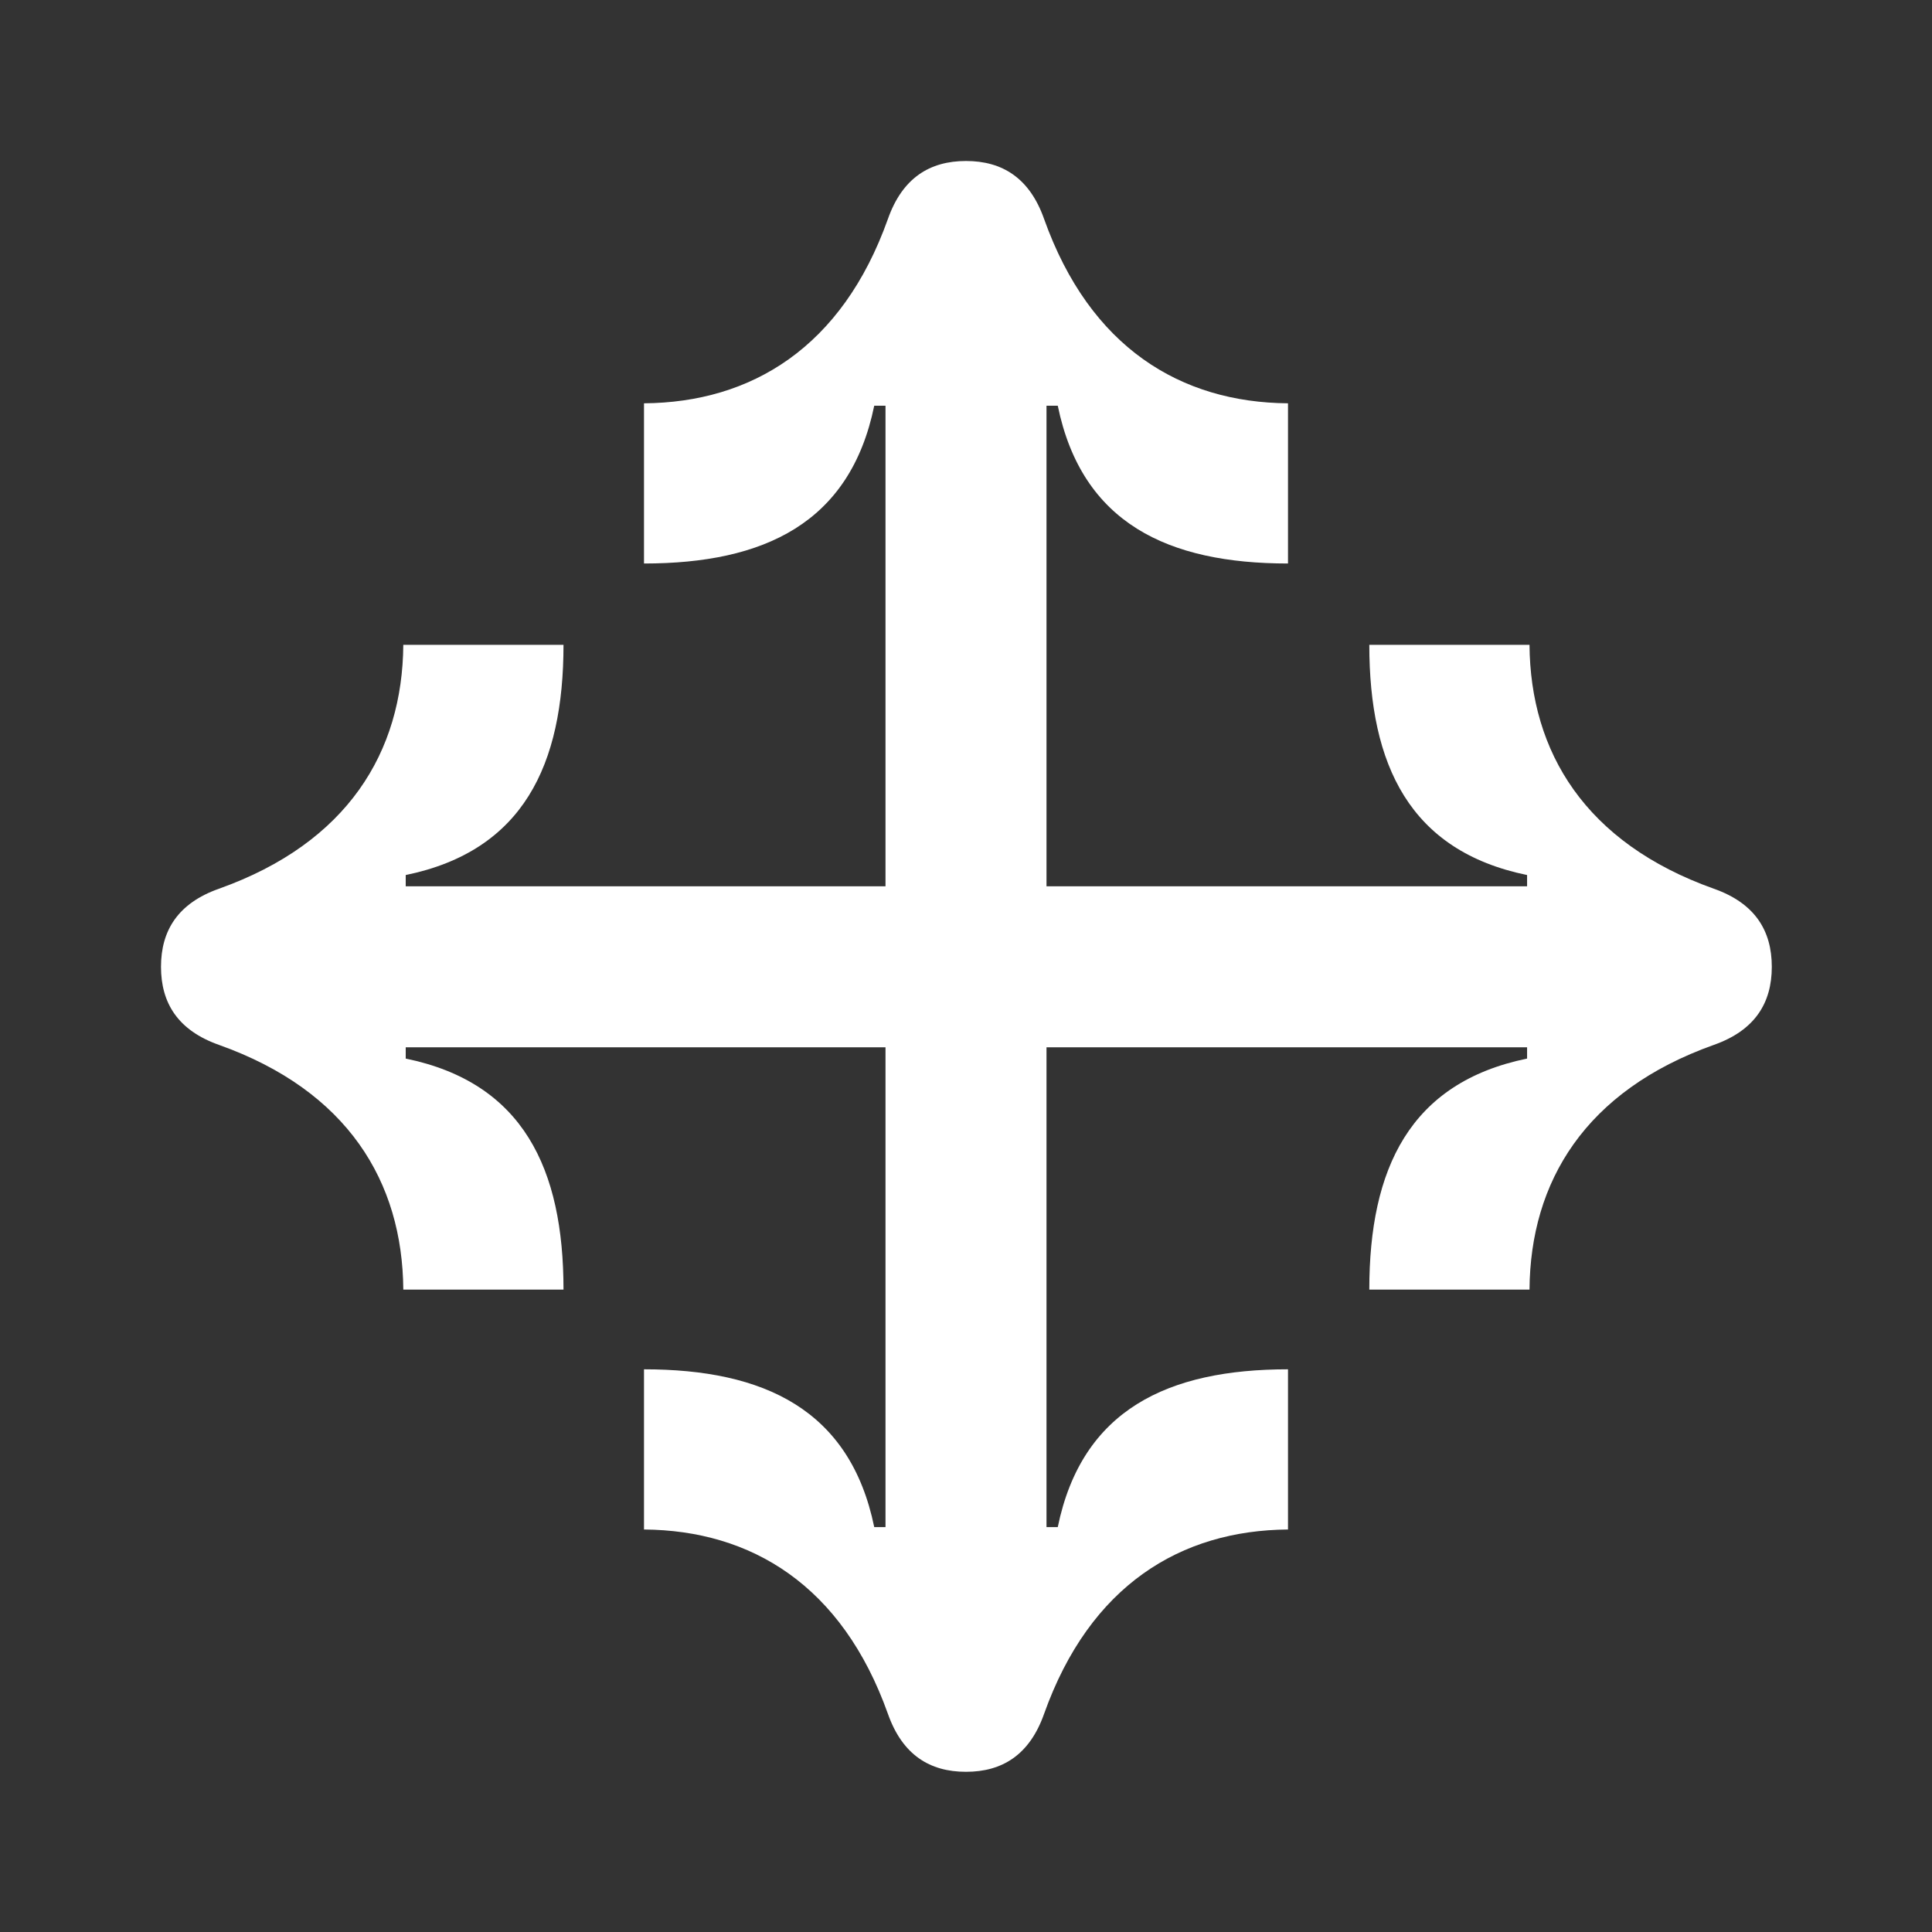 <svg width="24" height="24" viewBox="0 0 24 24" fill="none" xmlns="http://www.w3.org/2000/svg">
<rect x="0" y="0" width="24" height="24" fill="#333333" stroke="none"/>
<path d="M21.29 11.04C19.69 10.47 19.01 9.34 19 8.01H17.01C17.01 9.5 17.51 10.57 18.97 10.87V11.01H13V5.04H13.14C13.44 6.5 14.51 7 16 7V5.01C14.67 5 13.54 4.32 12.97 2.72C12.79 2.21 12.45 2 12 2C11.55 2 11.21 2.21 11.03 2.72C10.46 4.32 9.33 5 8 5.01V7C9.49 7 10.56 6.5 10.86 5.04H11V11.01H5.04V10.87C6.5 10.57 7 9.5 7 8.01H5.01C5 9.34 4.32 10.47 2.72 11.04C2.21 11.22 2 11.56 2 12.01C2 12.46 2.21 12.8 2.72 12.98C4.32 13.55 5 14.68 5.01 16.02H7C7 14.52 6.5 13.45 5.04 13.15V13.01H11V18.97H10.86C10.56 17.51 9.49 17.01 8 17.01V19C9.33 19.01 10.46 19.69 11.03 21.29C11.21 21.8 11.55 22.01 12 22.01C12.45 22.01 12.79 21.8 12.97 21.29C13.54 19.69 14.67 19.01 16 19V17.01C14.51 17.01 13.44 17.51 13.14 18.97H13V13.01H18.97V13.15C17.51 13.45 17.01 14.52 17.01 16.02H19C19.01 14.68 19.69 13.55 21.29 12.98C21.8 12.8 22.01 12.46 22.01 12.01C22.01 11.56 21.8 11.22 21.29 11.04Z" fill="white"/>
</svg>
